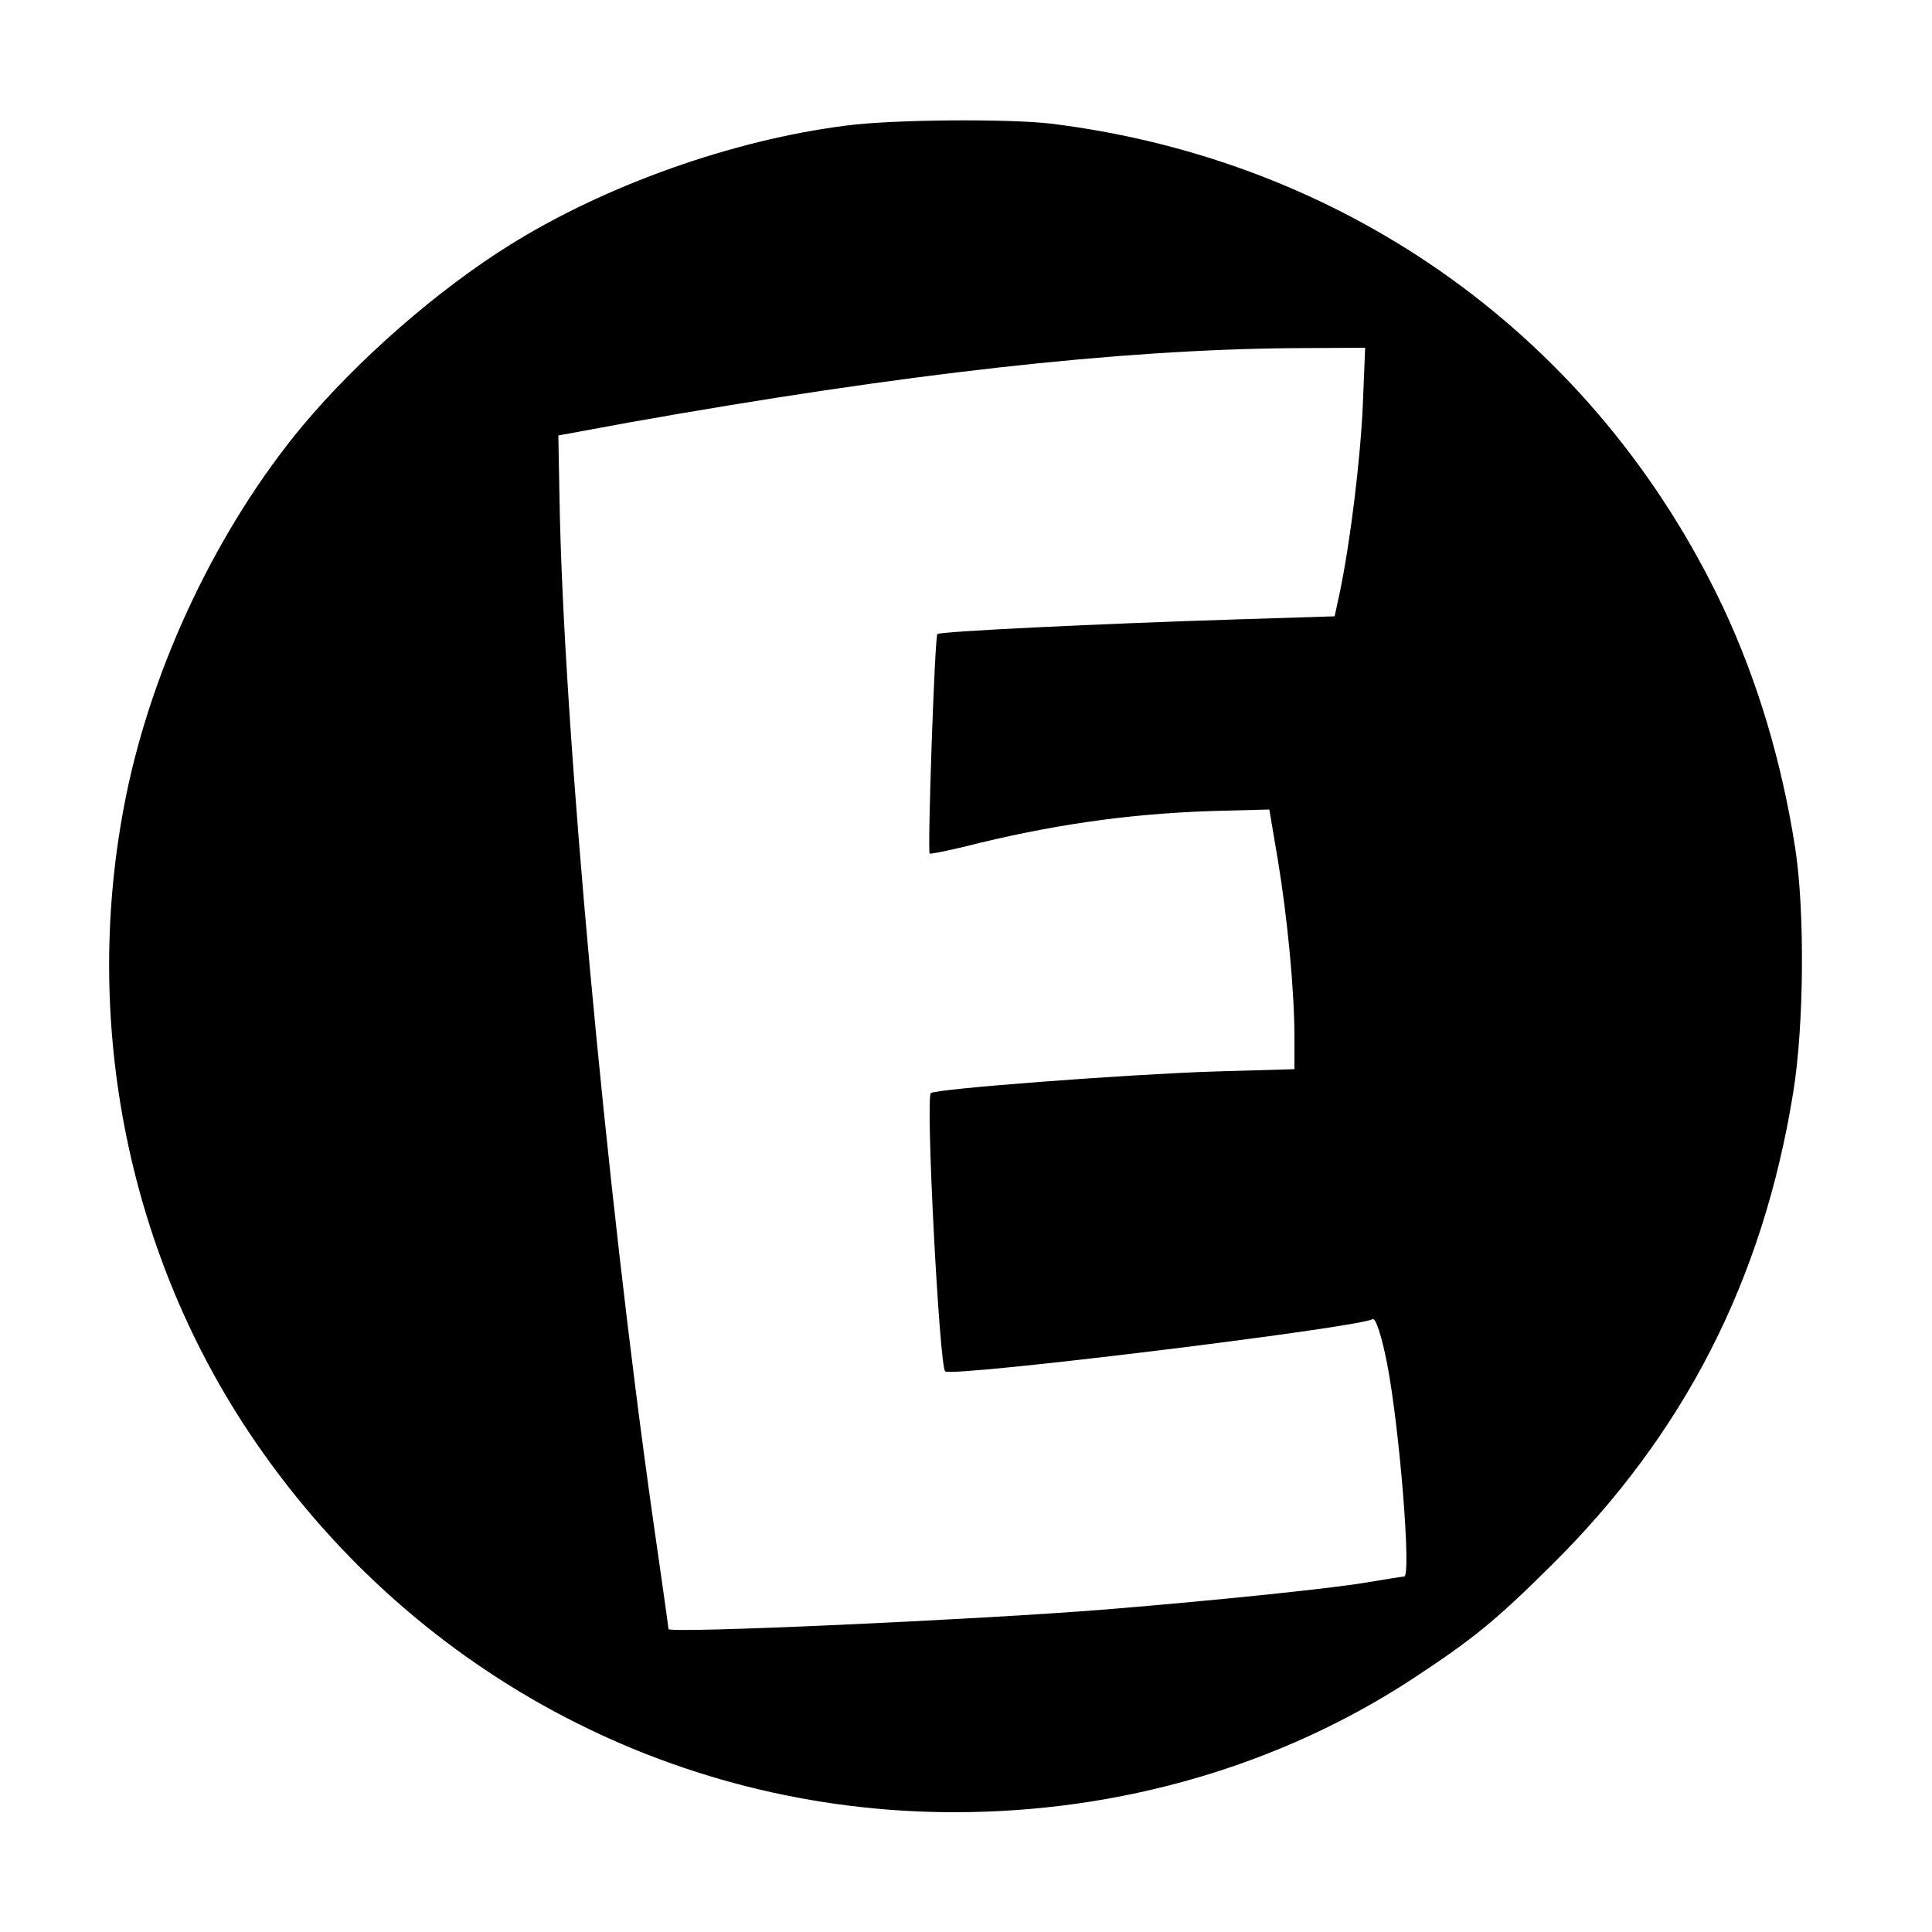 <?xml version="1.0" standalone="no"?>
<!DOCTYPE svg PUBLIC "-//W3C//DTD SVG 20010904//EN"
 "http://www.w3.org/TR/2001/REC-SVG-20010904/DTD/svg10.dtd">
<svg version="1.0" xmlns="http://www.w3.org/2000/svg"
 width="500pt" height="500pt" viewBox="0 0 500 500"
 preserveAspectRatio="xMidYMid meet">
<g transform="translate(0,500) scale(0.1,-0.1)"
fill="#000000" stroke="none">
<path d="M2190 4675 c-293 -37 -622 -154 -869 -308 -187 -116 -394 -297 -538
-469 -218 -262 -388 -618 -457 -959 -115 -569 0 -1167 317 -1644 411 -618
1091 -985 1827 -985 430 0 845 121 1190 348 150 99 209 146 354 290 345 341
549 740 627 1226 28 172 30 470 5 631 -35 225 -98 434 -186 622 -328 695 -970
1158 -1740 1253 -111 13 -410 11 -530 -5z m1337 -722 c-6 -139 -32 -354 -60
-488 l-13 -60 -254 -8 c-351 -11 -768 -31 -774 -38 -7 -6 -26 -562 -20 -568 2
-2 61 10 131 28 217 52 413 78 633 83 l115 3 22 -130 c25 -151 43 -340 43
-459 l0 -83 -207 -6 c-221 -7 -724 -45 -734 -56 -14 -13 22 -705 37 -720 16
-16 1070 113 1106 135 8 5 24 -44 38 -116 32 -166 63 -550 44 -550 -5 0 -45
-7 -89 -14 -89 -16 -389 -47 -680 -71 -336 -27 -1135 -63 -1135 -51 0 4 -18
132 -40 284 -122 859 -232 2052 -242 2641 l-3 164 185 34 c709 126 1262 188
1714 192 l189 1 -6 -147z"/>
</g>
</svg>
